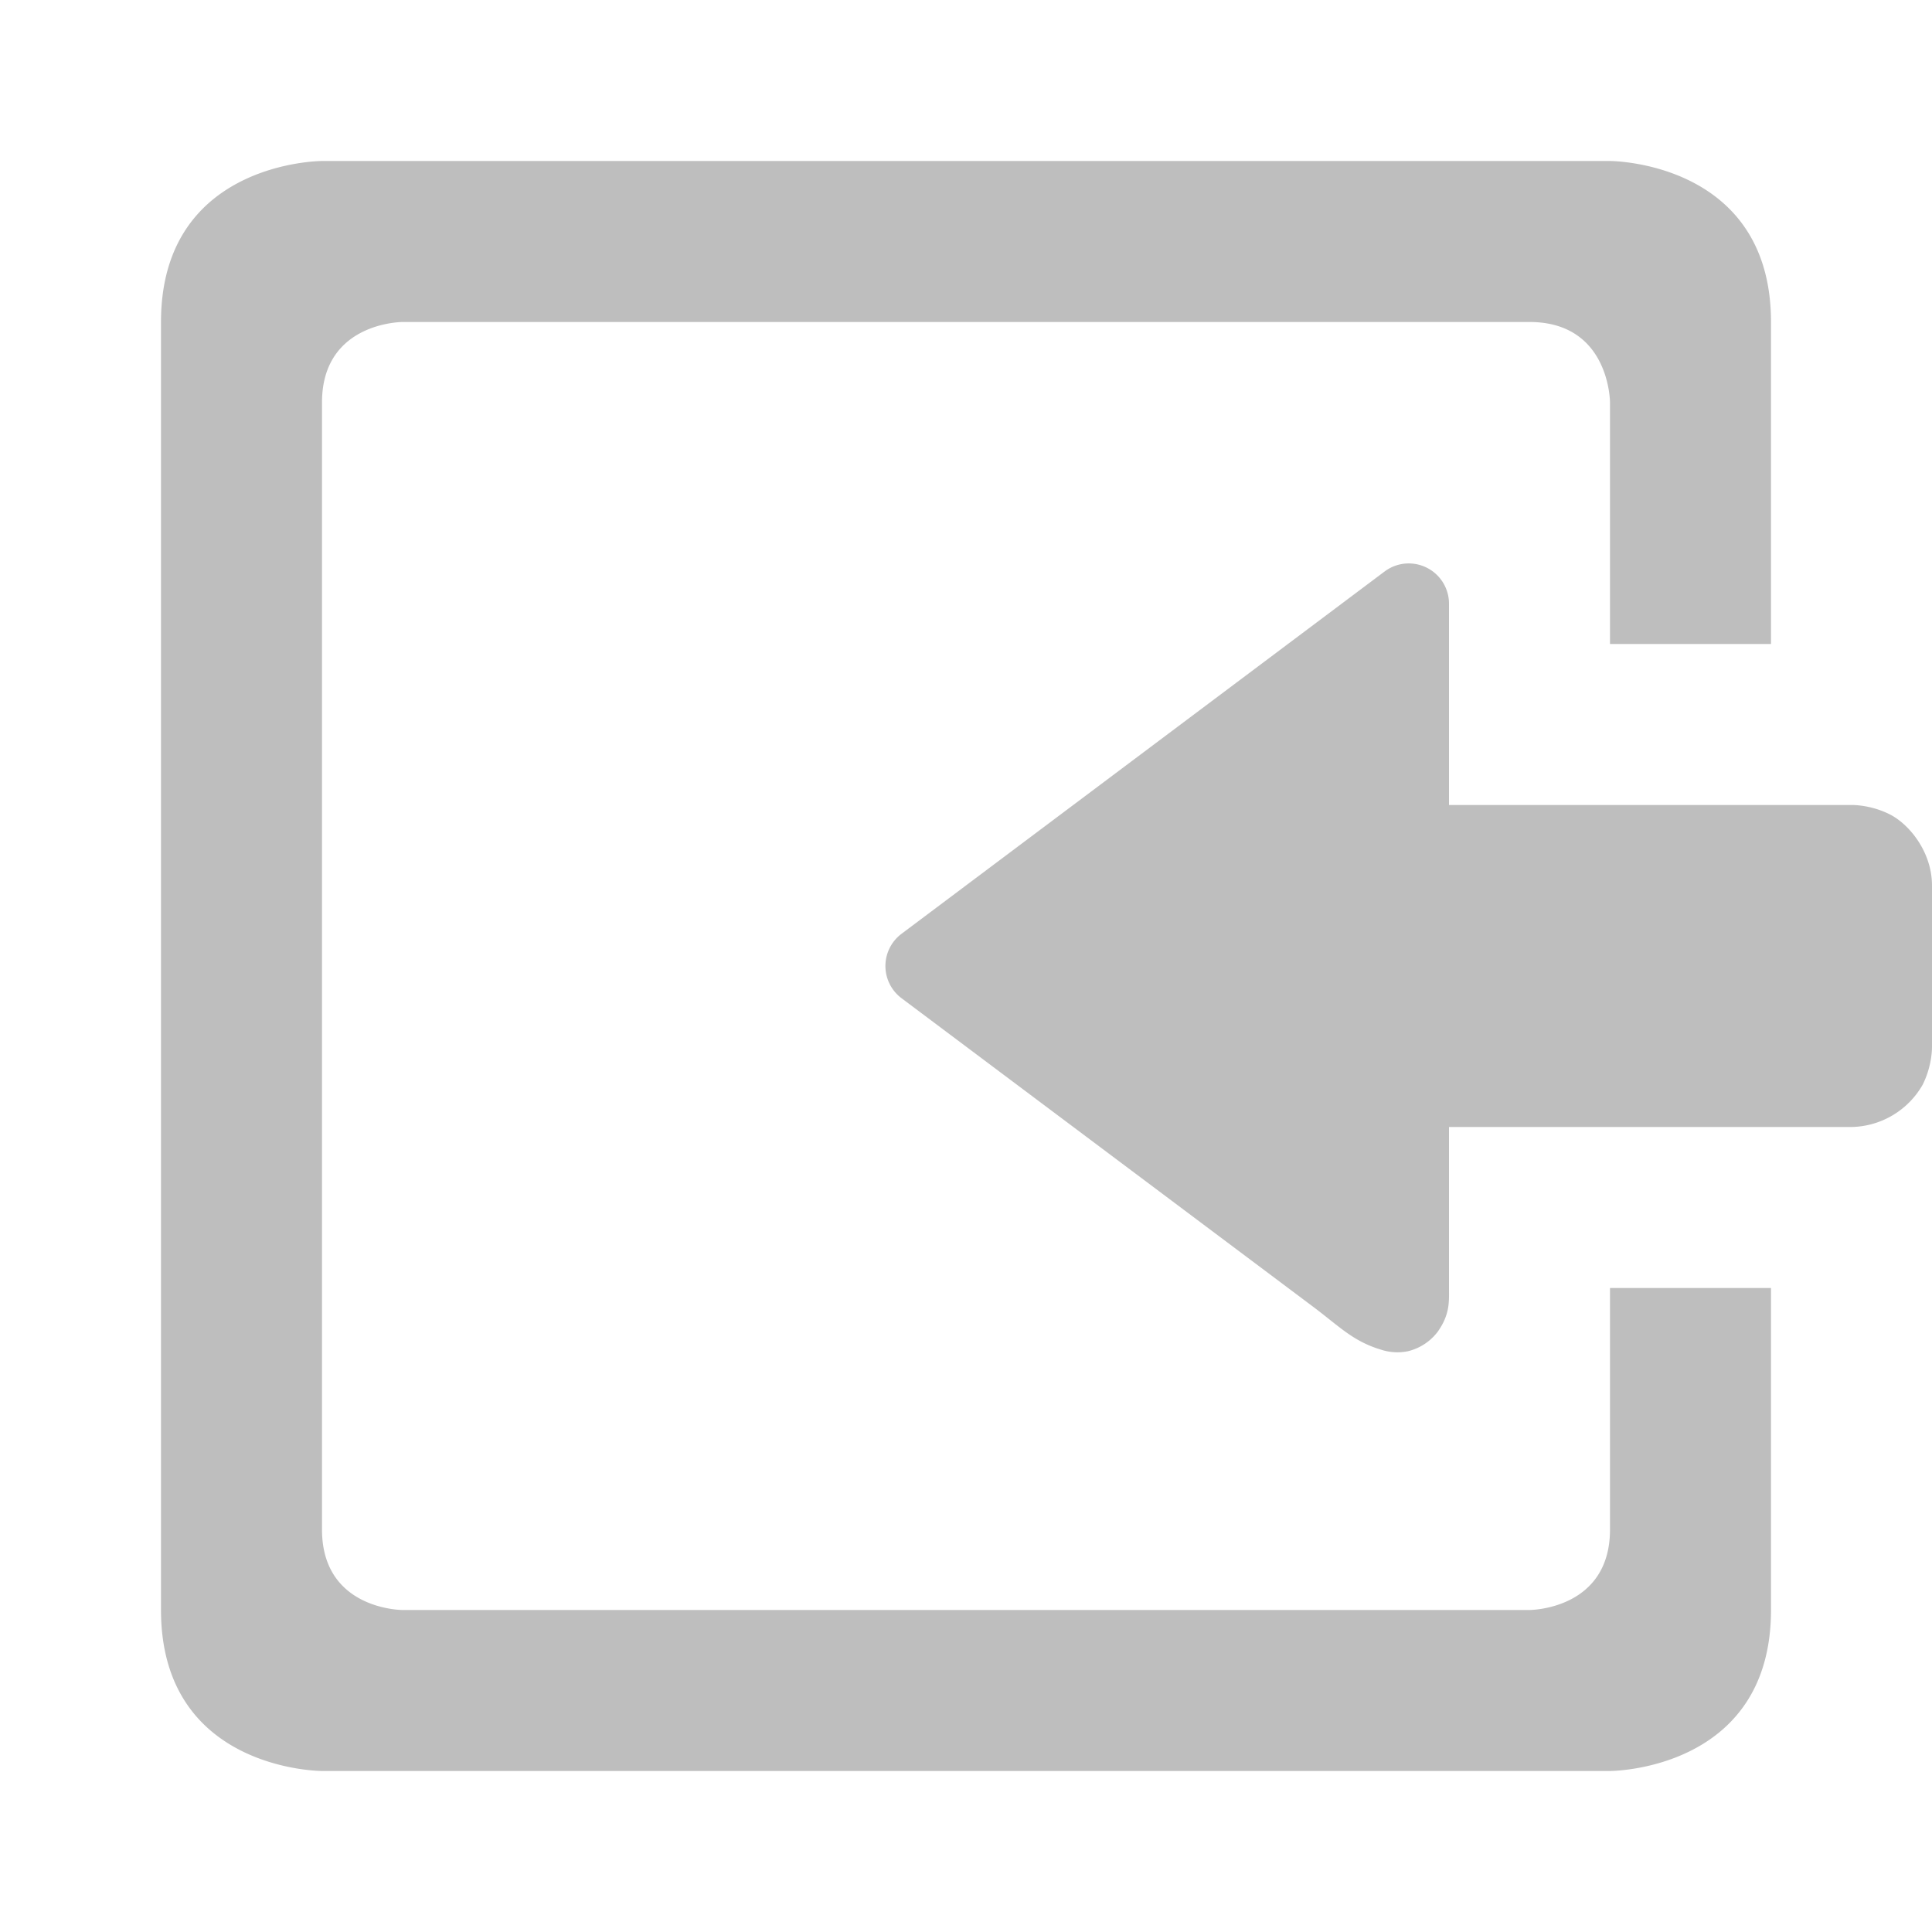 <svg xmlns="http://www.w3.org/2000/svg" width="24" height="24">
 <g transform="translate(-393 295)">
  <path fill="#bebebe" d="M397-293s-2 0-2 2v16c0 2 2 2 2 2h16s2 0 2-2v-4h-2v3c0 1-1 1-1 1h-14s-1 0-1-1v-14c0-1 1-1 1-1h14c1 0 1 1 1 1v3h2v-4c0-2-2-2-2-2zm13.528 5a.5.5 0 0 1 .472.5v2.5h5s.229-.007.473.115c.244.122.527.468.527.885v2s.007.228-.115.473A1.04 1.04 0 0 1 416-281h-5v2c0 .165.014.326-.14.543a.658.658 0 0 1-.368.242.655.655 0 0 1-.34-.02c-.344-.104-.513-.286-.833-.527l-5.12-3.838a.5.5 0 0 1 0-.8l6-4.5a.5.5 0 0 1 .329-.1z"/>
 </g>
</svg>
